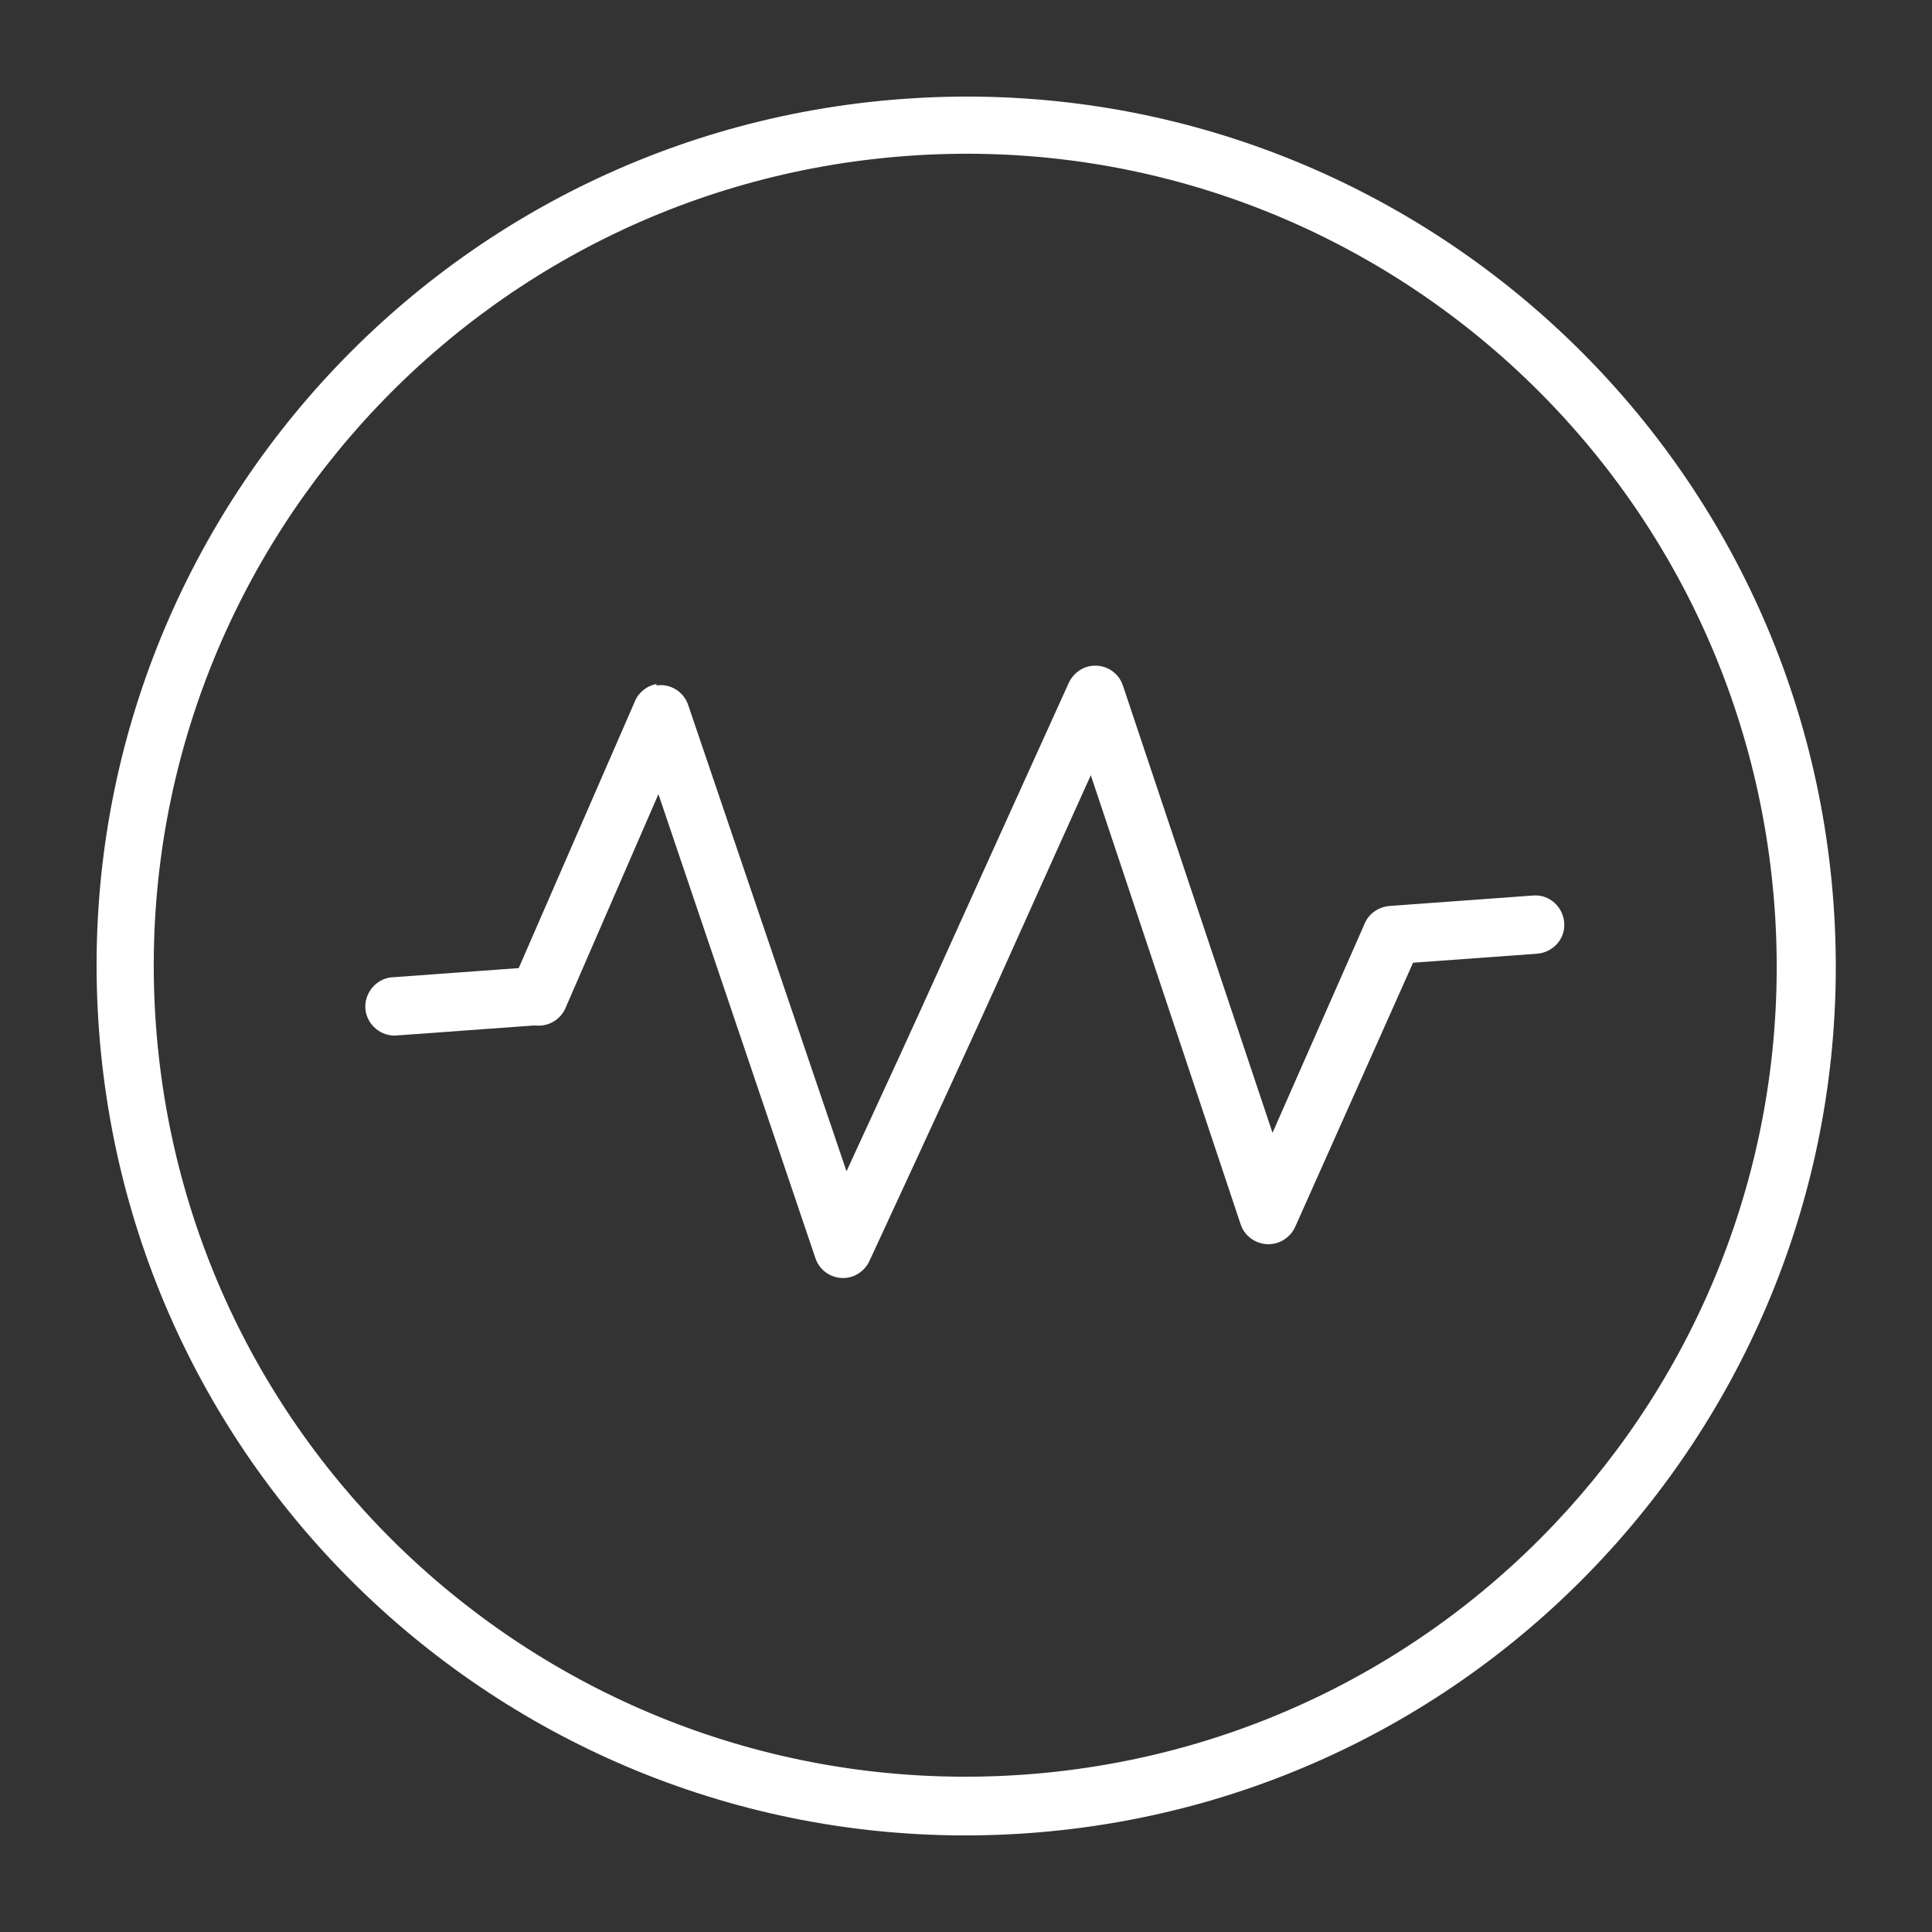 <svg width="20" height="20" viewBox="0 0 20 20" fill="none" xmlns="http://www.w3.org/2000/svg">
<rect x="0" y="0" width="20" height="20" fill="#333333" stroke="none"/>
<path d="M4.054 10.117C3.89 10.133 3.767 10.284 3.783 10.448C3.799 10.612 3.949 10.735 4.114 10.719C4.114 10.719 4.118 10.718 4.122 10.718L5.592 10.611C5.757 10.599 5.888 10.46 5.876 10.292C5.864 10.127 5.725 9.996 5.556 10.008C5.556 10.008 5.548 10.009 5.544 10.009L4.074 10.116C4.074 10.116 4.058 10.117 4.05 10.118L4.054 10.117Z" fill="white"/>
<path d="M6.797 7.08C6.698 7.099 6.61 7.166 6.572 7.261L5.295 10.193C5.23 10.347 5.299 10.527 5.454 10.593C5.608 10.659 5.788 10.589 5.854 10.435L6.816 8.221L8.441 13.024C8.493 13.182 8.665 13.267 8.822 13.215C8.897 13.189 8.962 13.132 8.997 13.061C10.529 9.752 10.203 10.433 11.292 8.025L12.841 12.668C12.889 12.826 13.061 12.915 13.219 12.867C13.306 12.84 13.378 12.774 13.412 12.691L14.628 9.966L15.909 9.873C16.074 9.861 16.205 9.723 16.193 9.554C16.181 9.389 16.042 9.258 15.873 9.27C15.873 9.27 15.865 9.271 15.861 9.271L14.391 9.378C14.274 9.386 14.17 9.455 14.126 9.563L13.173 11.727L11.624 7.096C11.572 6.938 11.401 6.854 11.243 6.906C11.168 6.931 11.104 6.989 11.068 7.06C9.415 10.701 9.789 9.902 8.763 12.125L7.124 7.298C7.078 7.16 6.938 7.073 6.794 7.096L6.797 7.08Z" fill="white"/>
<path d="M9.349 1.024C4.392 1.384 0.663 5.697 1.024 10.653C1.384 15.609 5.697 19.337 10.655 18.976C15.612 18.616 19.341 14.303 18.98 9.347C18.62 4.391 14.303 0.663 9.349 1.024ZM9.392 1.614C14.02 1.277 18.033 4.765 18.37 9.392C18.706 14.018 15.238 18.033 10.611 18.37C5.983 18.706 1.951 15.24 1.614 10.61C1.278 5.979 4.761 1.951 9.392 1.614Z" fill="white"/>
</svg>
